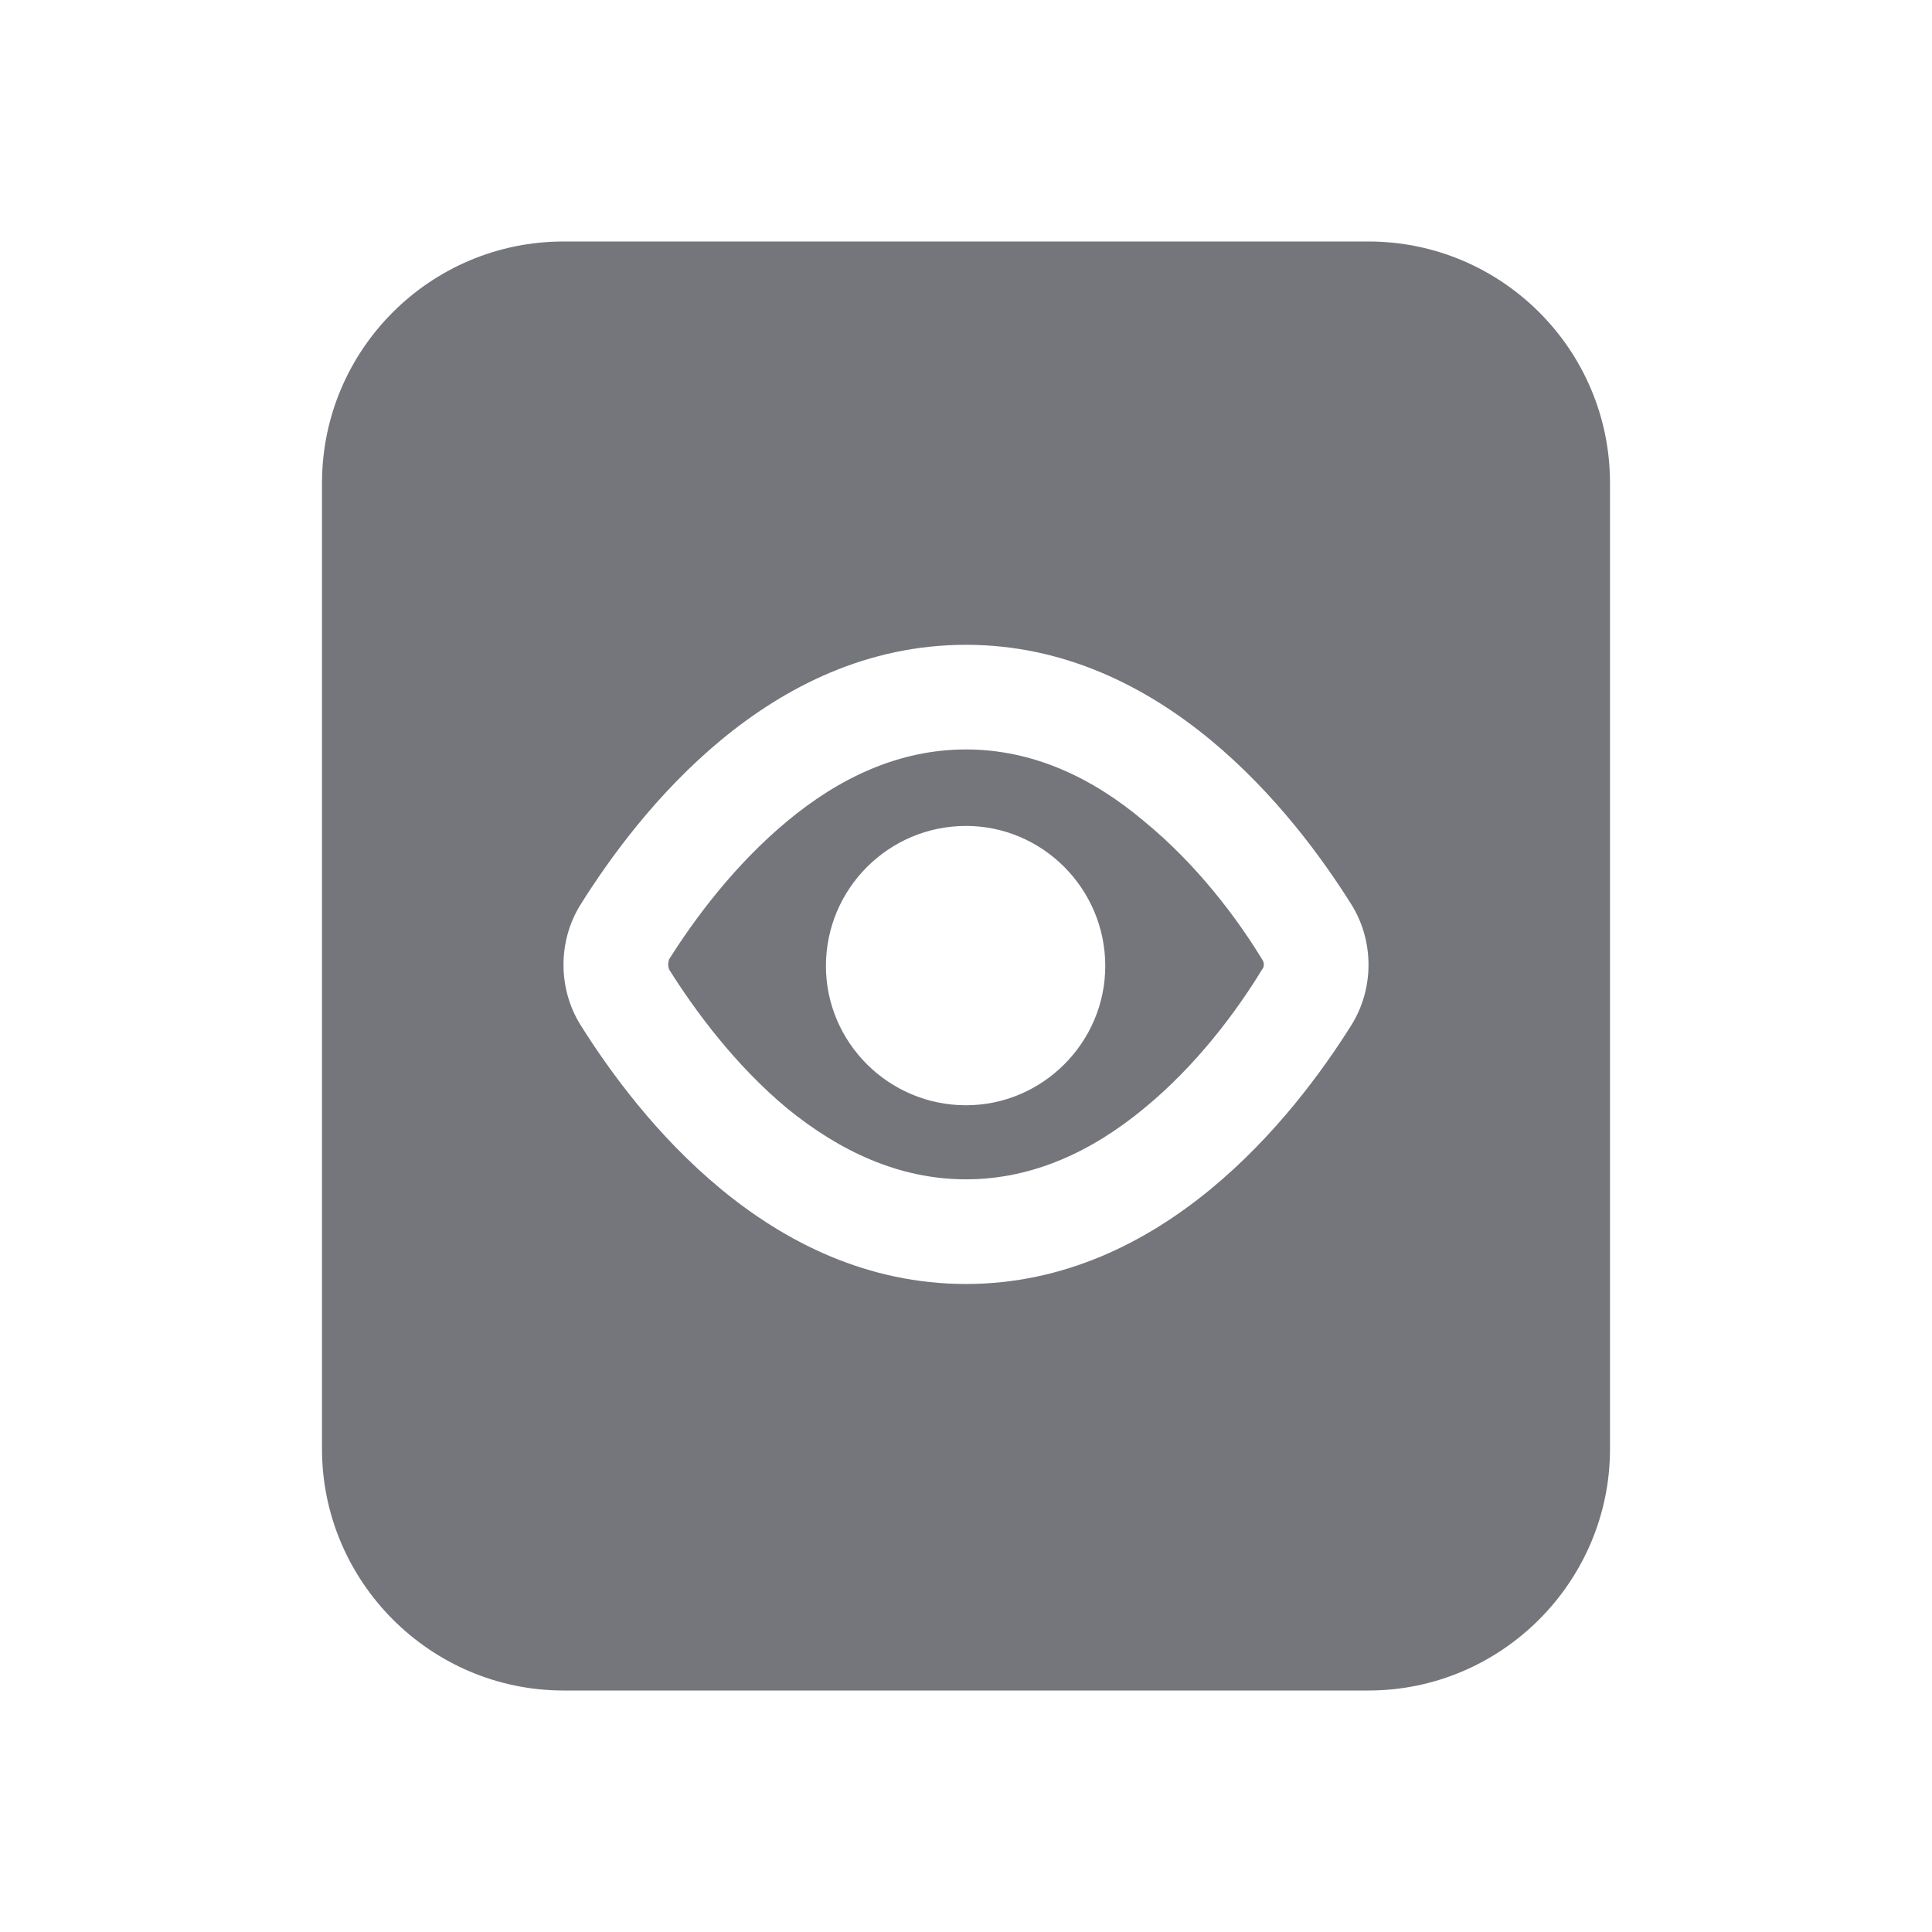 <svg xmlns="http://www.w3.org/2000/svg" fill="none" viewBox="0 0 24 24" focusable="false"><path fill="#74767B" fill-rule="evenodd" d="M20 6c0-1.66-1.35-3-3-3H7C5.35 3 4 4.34 4 6v12c0 1.65 1.35 3 3 3h10c1.65 0 3-1.35 3-3zm-8 2.01c-2.45 0-4.07 2.08-4.79 3.23-.28.45-.28 1.04 0 1.49.72 1.15 2.34 3.22 4.79 3.22 2.44 0 4.07-2.07 4.79-3.22.28-.45.28-1.04 0-1.49-.72-1.15-2.35-3.23-4.79-3.23m-3.69 3.91c.32-.51.82-1.18 1.47-1.72s1.39-.89 2.22-.89 1.57.35 2.21.89c.66.54 1.16 1.21 1.47 1.72.01.01.02.04.02.06 0 .03-.01.05-.02.06-.31.51-.81 1.19-1.47 1.73-.64.53-1.38.88-2.21.88s-1.57-.35-2.22-.88c-.65-.54-1.15-1.22-1.47-1.73 0-.01-.01-.03-.01-.06 0-.02.01-.05.01-.06M12 13.73c.95 0 1.73-.78 1.73-1.73 0-.96-.78-1.74-1.73-1.74-.96 0-1.74.78-1.74 1.74 0 .95.78 1.73 1.74 1.73"/></svg>